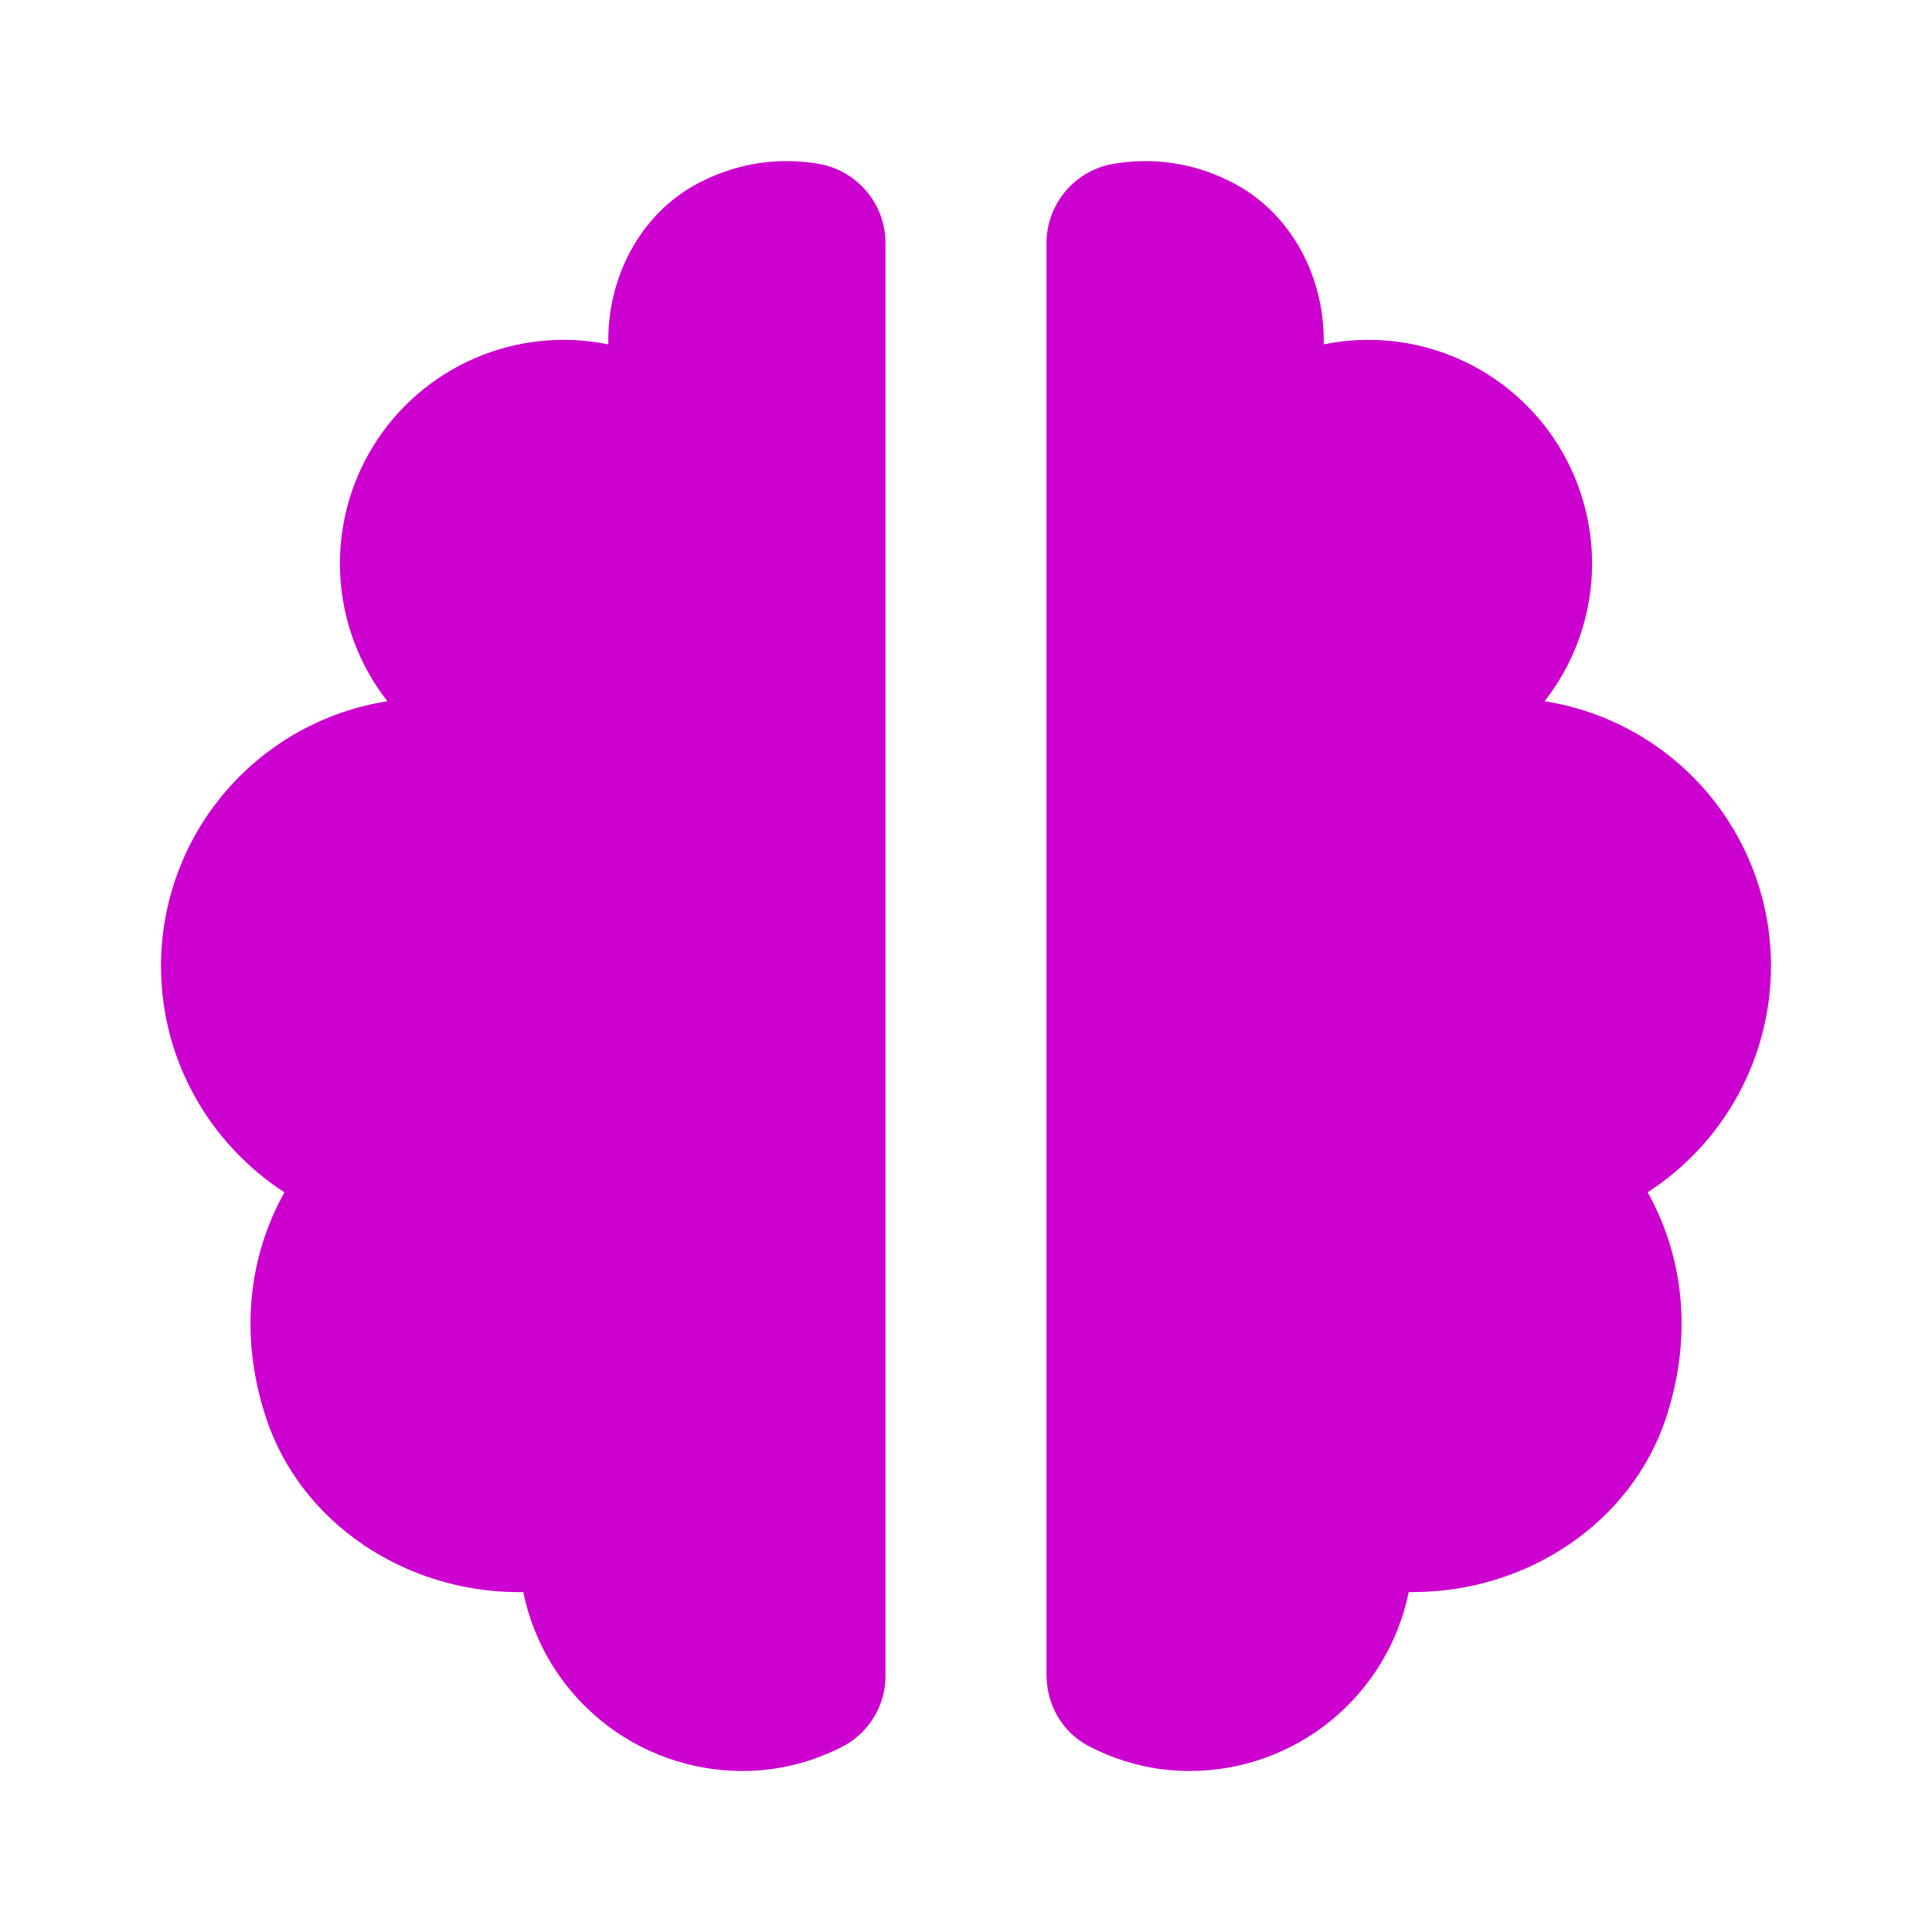 <svg width="45" height="45" viewBox="0 0 45 45" fill="none" xmlns="http://www.w3.org/2000/svg">
<path d="M6.186 32.992C6.996 35.49 9.457 37.084 12.084 37.084H12.188C12.428 38.26 13.068 39.317 13.998 40.076C14.929 40.835 16.093 41.25 17.293 41.25C18.15 41.25 18.951 41.034 19.659 40.663C19.955 40.501 20.202 40.262 20.372 39.97C20.542 39.679 20.63 39.347 20.625 39.009V5.676C20.628 5.246 20.483 4.829 20.215 4.494C19.947 4.158 19.572 3.925 19.153 3.832C18.212 3.649 17.238 3.782 16.38 4.209C14.985 4.877 14.168 6.367 14.168 7.918V8.021C13.123 7.808 12.039 7.92 11.061 8.343C10.083 8.765 9.258 9.477 8.697 10.383C8.136 11.289 7.867 12.345 7.925 13.409C7.983 14.473 8.366 15.494 9.023 16.333C7.553 16.564 6.215 17.313 5.248 18.443C4.281 19.574 3.75 21.012 3.75 22.5C3.75 24.709 4.896 26.646 6.624 27.773C5.818 29.218 5.554 31.046 6.186 32.992ZM35.977 16.333C36.634 15.494 37.017 14.473 37.075 13.409C37.133 12.345 36.864 11.289 36.303 10.383C35.742 9.477 34.917 8.765 33.939 8.343C32.961 7.92 31.877 7.808 30.832 8.021V7.918C30.832 6.369 30.013 4.877 28.618 4.209C27.761 3.782 26.787 3.65 25.847 3.832C25.428 3.925 25.053 4.158 24.785 4.494C24.517 4.829 24.372 5.246 24.375 5.676V39.008C24.375 39.692 24.735 40.343 25.343 40.661C26.051 41.034 26.85 41.25 27.707 41.25C28.908 41.25 30.072 40.835 31.002 40.075C31.932 39.316 32.572 38.258 32.812 37.082H32.917C35.542 37.082 38.006 35.488 38.816 32.991C39.448 31.044 39.184 29.216 38.377 27.771C39.258 27.202 39.982 26.421 40.484 25.501C40.986 24.58 41.249 23.549 41.25 22.5C41.25 21.012 40.719 19.574 39.752 18.443C38.785 17.313 37.447 16.564 35.977 16.333Z" fill="#CC00CF"/>
</svg>
